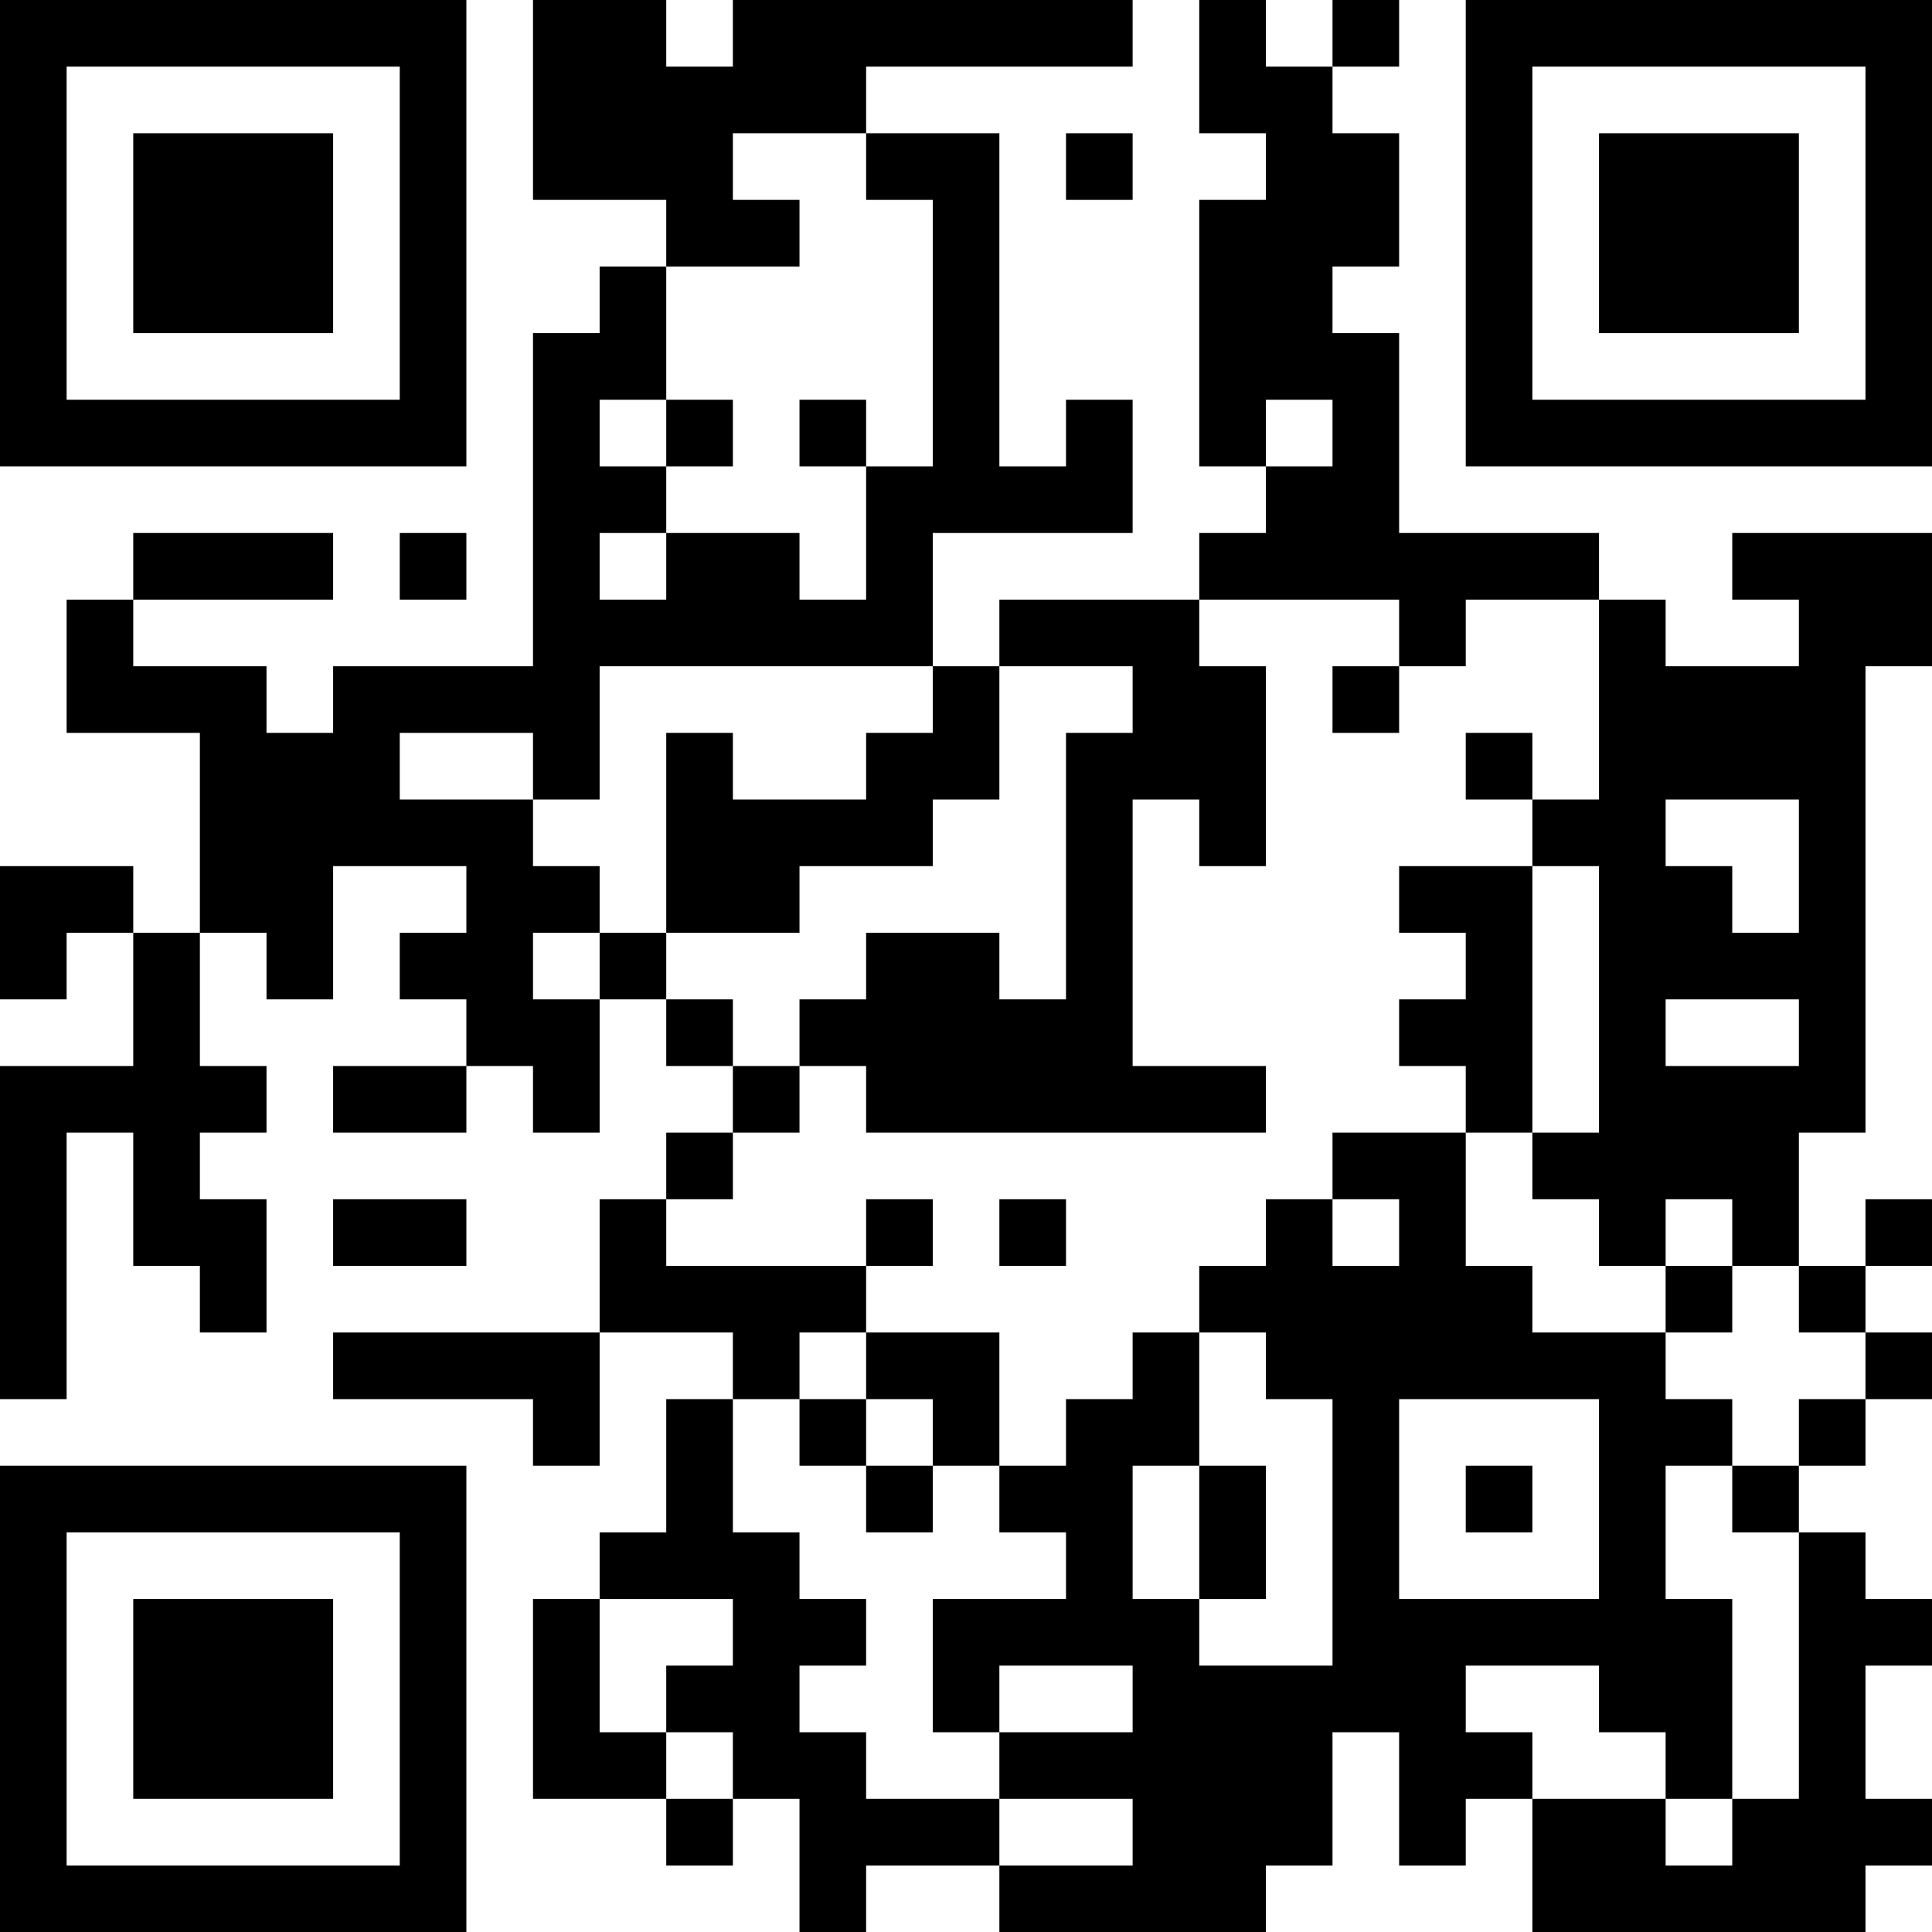 <?xml version="1.0" encoding="UTF-8"?>
<svg xmlns="http://www.w3.org/2000/svg" version="1.1" width="200" height="200" viewBox="0 0 200 200"><rect x="0" y="0" width="200" height="200" fill="#ffffff"/><g transform="scale(6.897)"><g transform="translate(0,0)"><path fill-rule="evenodd" d="M8 0L8 3L10 3L10 4L9 4L9 5L8 5L8 10L5 10L5 11L4 11L4 10L2 10L2 9L5 9L5 8L2 8L2 9L1 9L1 11L3 11L3 14L2 14L2 13L0 13L0 15L1 15L1 14L2 14L2 16L0 16L0 21L1 21L1 17L2 17L2 19L3 19L3 20L4 20L4 18L3 18L3 17L4 17L4 16L3 16L3 14L4 14L4 15L5 15L5 13L7 13L7 14L6 14L6 15L7 15L7 16L5 16L5 17L7 17L7 16L8 16L8 17L9 17L9 15L10 15L10 16L11 16L11 17L10 17L10 18L9 18L9 20L5 20L5 21L8 21L8 22L9 22L9 20L11 20L11 21L10 21L10 23L9 23L9 24L8 24L8 27L10 27L10 28L11 28L11 27L12 27L12 29L13 29L13 28L15 28L15 29L19 29L19 28L20 28L20 26L21 26L21 28L22 28L22 27L23 27L23 29L28 29L28 28L29 28L29 27L28 27L28 25L29 25L29 24L28 24L28 23L27 23L27 22L28 22L28 21L29 21L29 20L28 20L28 19L29 19L29 18L28 18L28 19L27 19L27 17L28 17L28 10L29 10L29 8L26 8L26 9L27 9L27 10L25 10L25 9L24 9L24 8L21 8L21 5L20 5L20 4L21 4L21 2L20 2L20 1L21 1L21 0L20 0L20 1L19 1L19 0L18 0L18 2L19 2L19 3L18 3L18 7L19 7L19 8L18 8L18 9L15 9L15 10L14 10L14 8L17 8L17 6L16 6L16 7L15 7L15 2L13 2L13 1L17 1L17 0L11 0L11 1L10 1L10 0ZM11 2L11 3L12 3L12 4L10 4L10 6L9 6L9 7L10 7L10 8L9 8L9 9L10 9L10 8L12 8L12 9L13 9L13 7L14 7L14 3L13 3L13 2ZM16 2L16 3L17 3L17 2ZM10 6L10 7L11 7L11 6ZM12 6L12 7L13 7L13 6ZM19 6L19 7L20 7L20 6ZM6 8L6 9L7 9L7 8ZM18 9L18 10L19 10L19 13L18 13L18 12L17 12L17 16L19 16L19 17L13 17L13 16L12 16L12 15L13 15L13 14L15 14L15 15L16 15L16 11L17 11L17 10L15 10L15 12L14 12L14 13L12 13L12 14L10 14L10 11L11 11L11 12L13 12L13 11L14 11L14 10L9 10L9 12L8 12L8 11L6 11L6 12L8 12L8 13L9 13L9 14L8 14L8 15L9 15L9 14L10 14L10 15L11 15L11 16L12 16L12 17L11 17L11 18L10 18L10 19L13 19L13 20L12 20L12 21L11 21L11 23L12 23L12 24L13 24L13 25L12 25L12 26L13 26L13 27L15 27L15 28L17 28L17 27L15 27L15 26L17 26L17 25L15 25L15 26L14 26L14 24L16 24L16 23L15 23L15 22L16 22L16 21L17 21L17 20L18 20L18 22L17 22L17 24L18 24L18 25L20 25L20 21L19 21L19 20L18 20L18 19L19 19L19 18L20 18L20 19L21 19L21 18L20 18L20 17L22 17L22 19L23 19L23 20L25 20L25 21L26 21L26 22L25 22L25 24L26 24L26 27L25 27L25 26L24 26L24 25L22 25L22 26L23 26L23 27L25 27L25 28L26 28L26 27L27 27L27 23L26 23L26 22L27 22L27 21L28 21L28 20L27 20L27 19L26 19L26 18L25 18L25 19L24 19L24 18L23 18L23 17L24 17L24 13L23 13L23 12L24 12L24 9L22 9L22 10L21 10L21 9ZM20 10L20 11L21 11L21 10ZM22 11L22 12L23 12L23 11ZM25 12L25 13L26 13L26 14L27 14L27 12ZM21 13L21 14L22 14L22 15L21 15L21 16L22 16L22 17L23 17L23 13ZM25 15L25 16L27 16L27 15ZM5 18L5 19L7 19L7 18ZM13 18L13 19L14 19L14 18ZM15 18L15 19L16 19L16 18ZM25 19L25 20L26 20L26 19ZM13 20L13 21L12 21L12 22L13 22L13 23L14 23L14 22L15 22L15 20ZM13 21L13 22L14 22L14 21ZM21 21L21 24L24 24L24 21ZM18 22L18 24L19 24L19 22ZM22 22L22 23L23 23L23 22ZM9 24L9 26L10 26L10 27L11 27L11 26L10 26L10 25L11 25L11 24ZM0 0L0 7L7 7L7 0ZM1 1L1 6L6 6L6 1ZM2 2L2 5L5 5L5 2ZM22 0L22 7L29 7L29 0ZM23 1L23 6L28 6L28 1ZM24 2L24 5L27 5L27 2ZM0 22L0 29L7 29L7 22ZM1 23L1 28L6 28L6 23ZM2 24L2 27L5 27L5 24Z" fill="#000000"/></g></g></svg>
